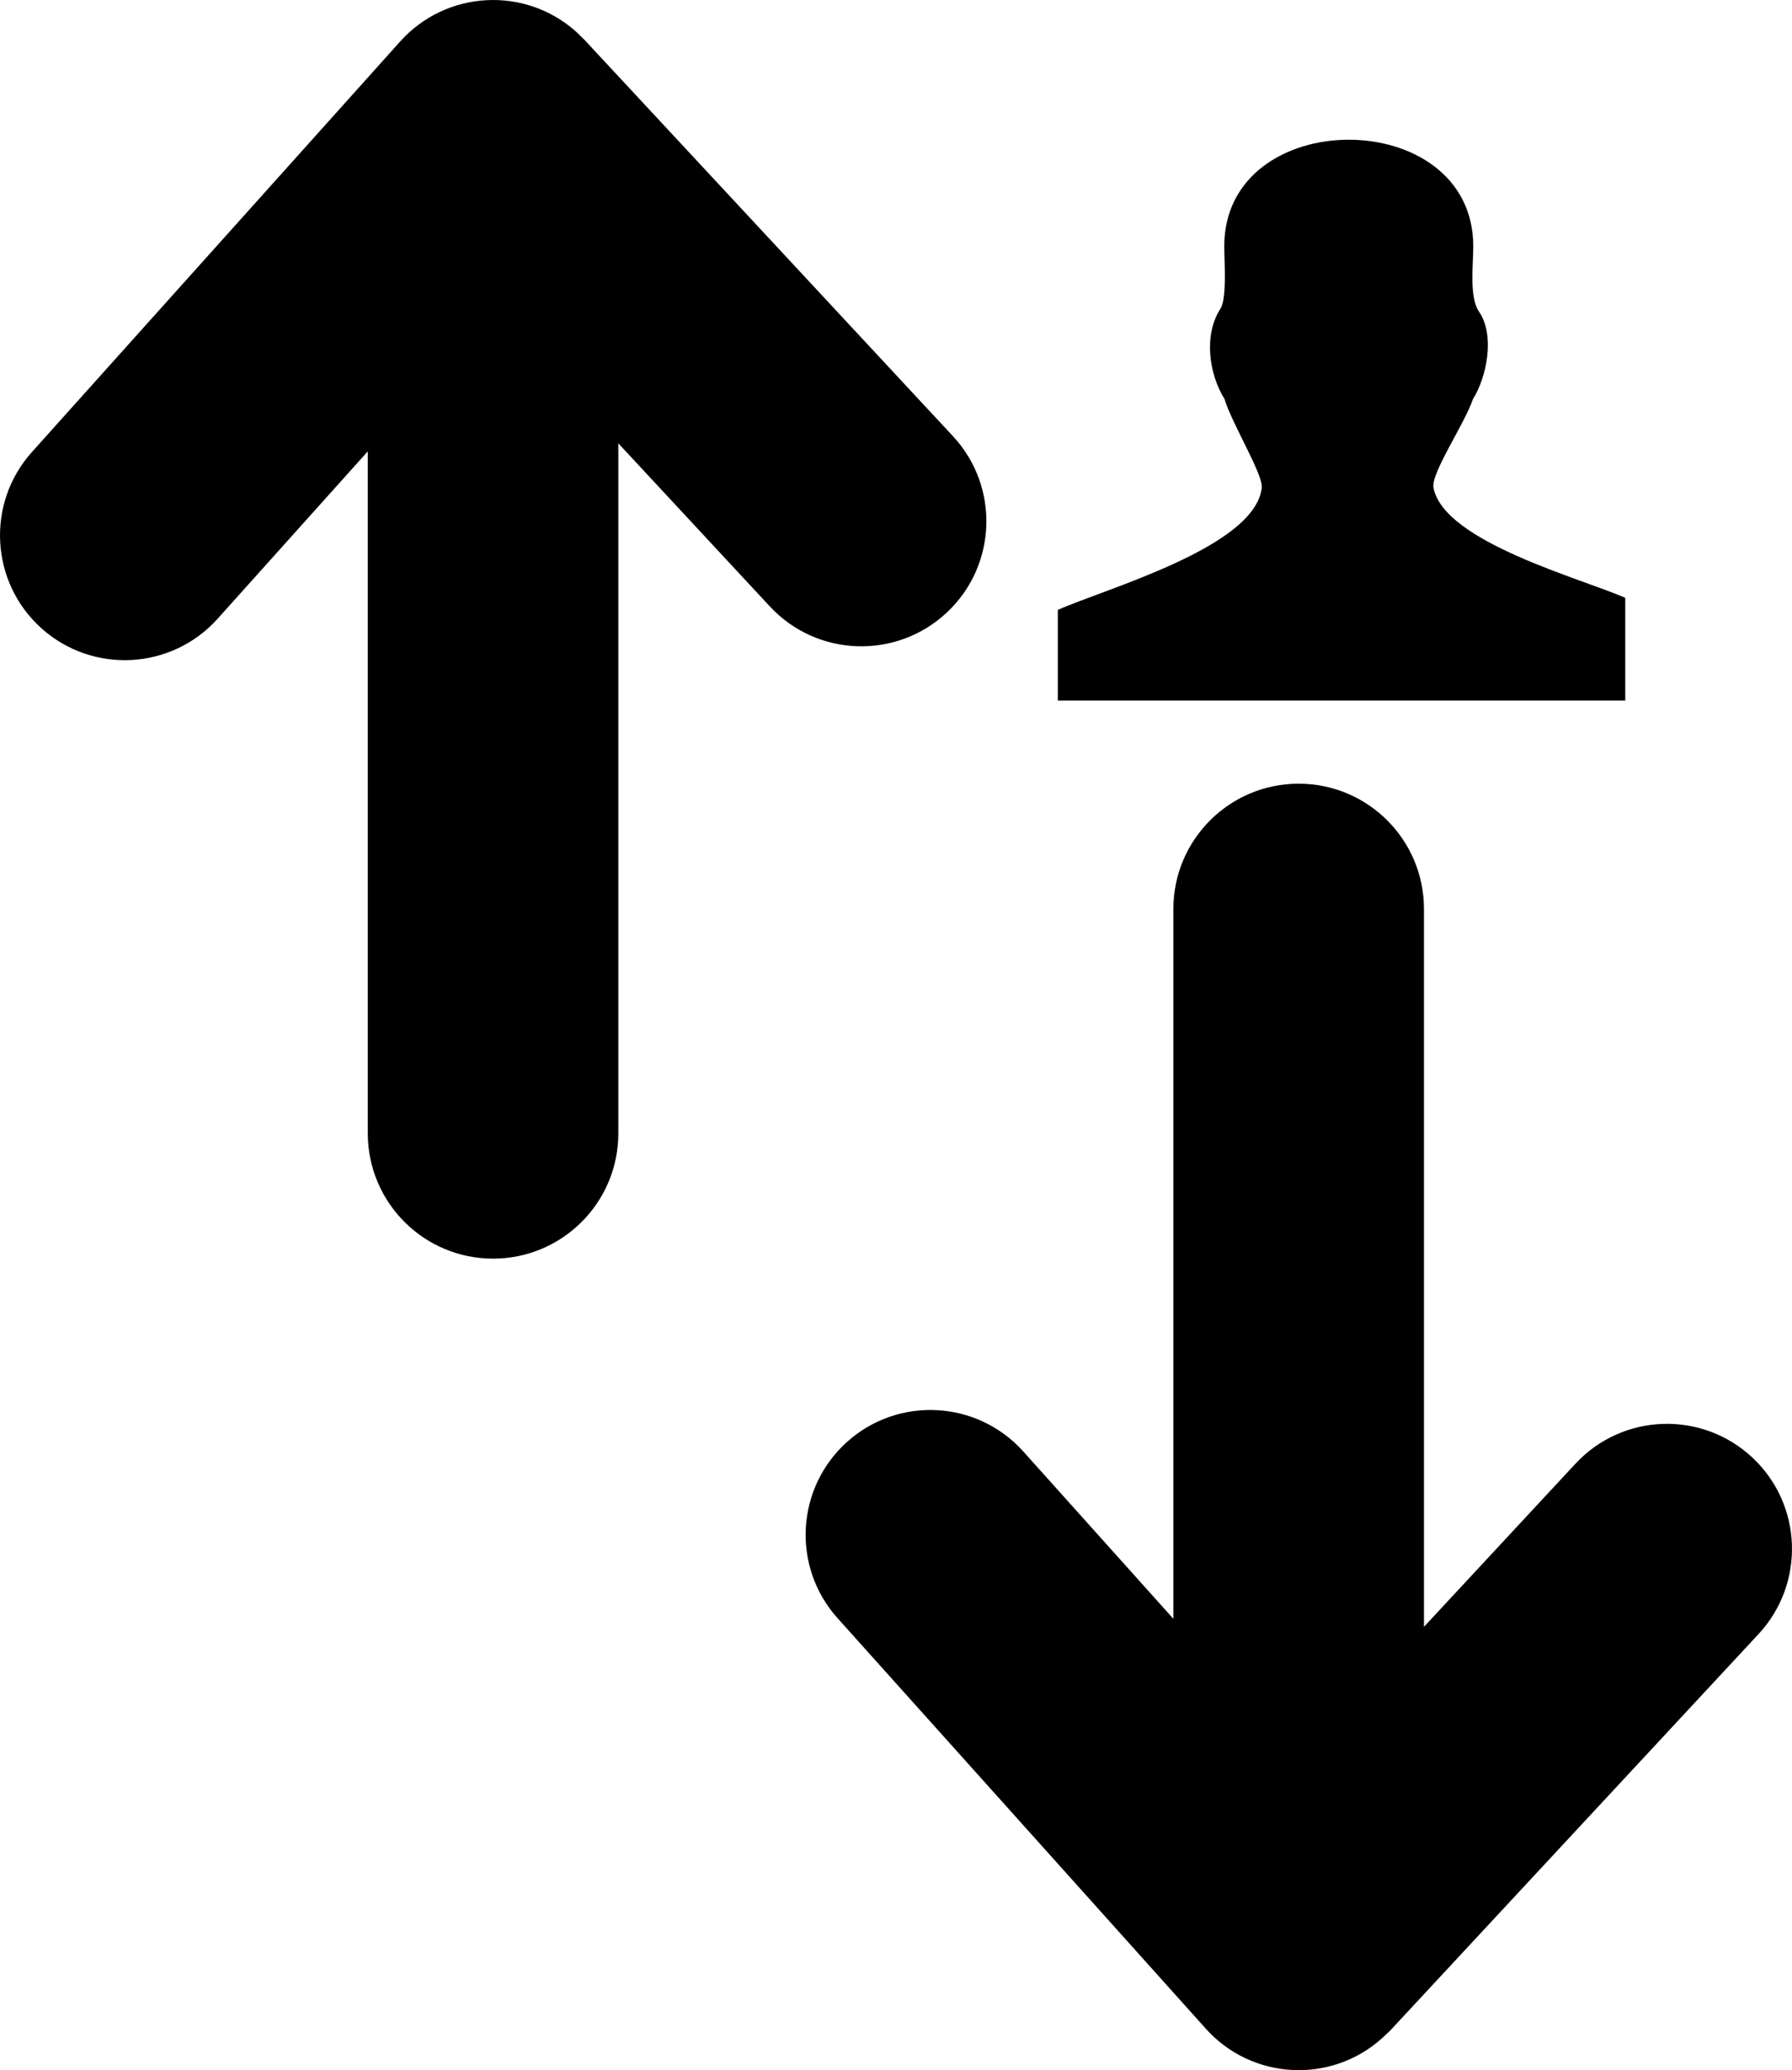 <?xml version="1.0" encoding="UTF-8" standalone="no"?>
<svg
   shape-rendering="geometricPrecision"
   text-rendering="geometricPrecision"
   image-rendering="optimizeQuality"
   fill-rule="evenodd"
   clip-rule="evenodd"
   viewBox="0 0 443 511.62"
   version="1.1"
   id="svg1"
   sodipodi:docname="sort_author_up.svg"
   inkscape:version="1.3.2 (091e20e, 2023-11-25, custom)"
   xml:space="preserve"
   xmlns:inkscape="http://www.inkscape.org/namespaces/inkscape"
   xmlns:sodipodi="http://sodipodi.sourceforge.net/DTD/sodipodi-0.dtd"
   xmlns="http://www.w3.org/2000/svg"
   xmlns:svg="http://www.w3.org/2000/svg"><defs
     id="defs1" /><sodipodi:namedview
     id="namedview1"
     pagecolor="#505050"
     bordercolor="#eeeeee"
     borderopacity="1"
     inkscape:showpageshadow="0"
     inkscape:pageopacity="0"
     inkscape:pagecheckerboard="0"
     inkscape:deskcolor="#505050"
     inkscape:zoom="1.1236422"
     inkscape:cx="263.42906"
     inkscape:cy="311.93204"
     inkscape:window-width="1920"
     inkscape:window-height="1009"
     inkscape:window-x="-8"
     inkscape:window-y="-8"
     inkscape:window-maximized="1"
     inkscape:current-layer="svg1" /><path
     fill-rule="nonzero"
     d="m 290.07,224.648 c 0,-17.1 13.87,-30.97 30.97,-30.97 17.11,0 30.98,13.87 30.98,30.97 v 177.4 l 37.45,-40.31 c 11.63,-12.5 31.19,-13.2 43.68,-1.57 12.49,11.62 13.19,31.18 1.57,43.68 l -91.05,97.98 -2.06,1.94 c -12.69,11.35 -32.2,10.26 -43.55,-2.43 l -91.05,-101.47 c -11.35,-12.69 -10.26,-32.2 2.43,-43.55 12.68,-11.36 32.19,-10.27 43.55,2.42 l 37.08,41.33 z m -236.24,-71.77 c -11.35,12.69 -30.86,13.78 -43.55,2.43 -12.69,-11.36 -13.78,-30.87 -2.42,-43.56 L 98.9,10.278 C 110.26,-2.412 129.77,-3.502 142.45,7.858 l 2.02,1.97 91.09,97.95 c 11.63,12.49 10.93,32.05 -1.57,43.67 -12.49,11.63 -32.05,10.93 -43.67,-1.57 l -37.46,-40.31 v 170.52 c 0,17.11 -13.87,30.97 -30.97,30.97 -17.1,0 -30.97,-13.86 -30.97,-30.97 v -168.54 z"
     id="path1"
     style="fill:#000000" /><style
     type="text/css"
     id="style1">.st0{fill-rule:evenodd;clip-rule:evenodd;}</style><path
     class="st0"
     d="m 261.501,173.141 v -22.411 c 11.988,-5.332 48.693,-15.481 50.417,-30.152 0.388,-3.311 -7.421,-15.938 -9.213,-21.989 -3.836,-6.108 -5.206,-15.812 -1.016,-22.263 1.667,-2.569 0.959,-11.919 0.959,-15.447 0,-35.13 61.56,-35.141 61.56,0 0,4.441 -1.028,12.604 1.393,16.098 4.042,5.845 1.952,16.2 -1.45,21.612 -2.181,6.359 -10.481,18.393 -9.773,21.989 2.637,13.403 36.682,22.411 47.403,27.172 v 25.38 z"
     id="path1-6"
     style="stroke-width:1.142" /></svg>
